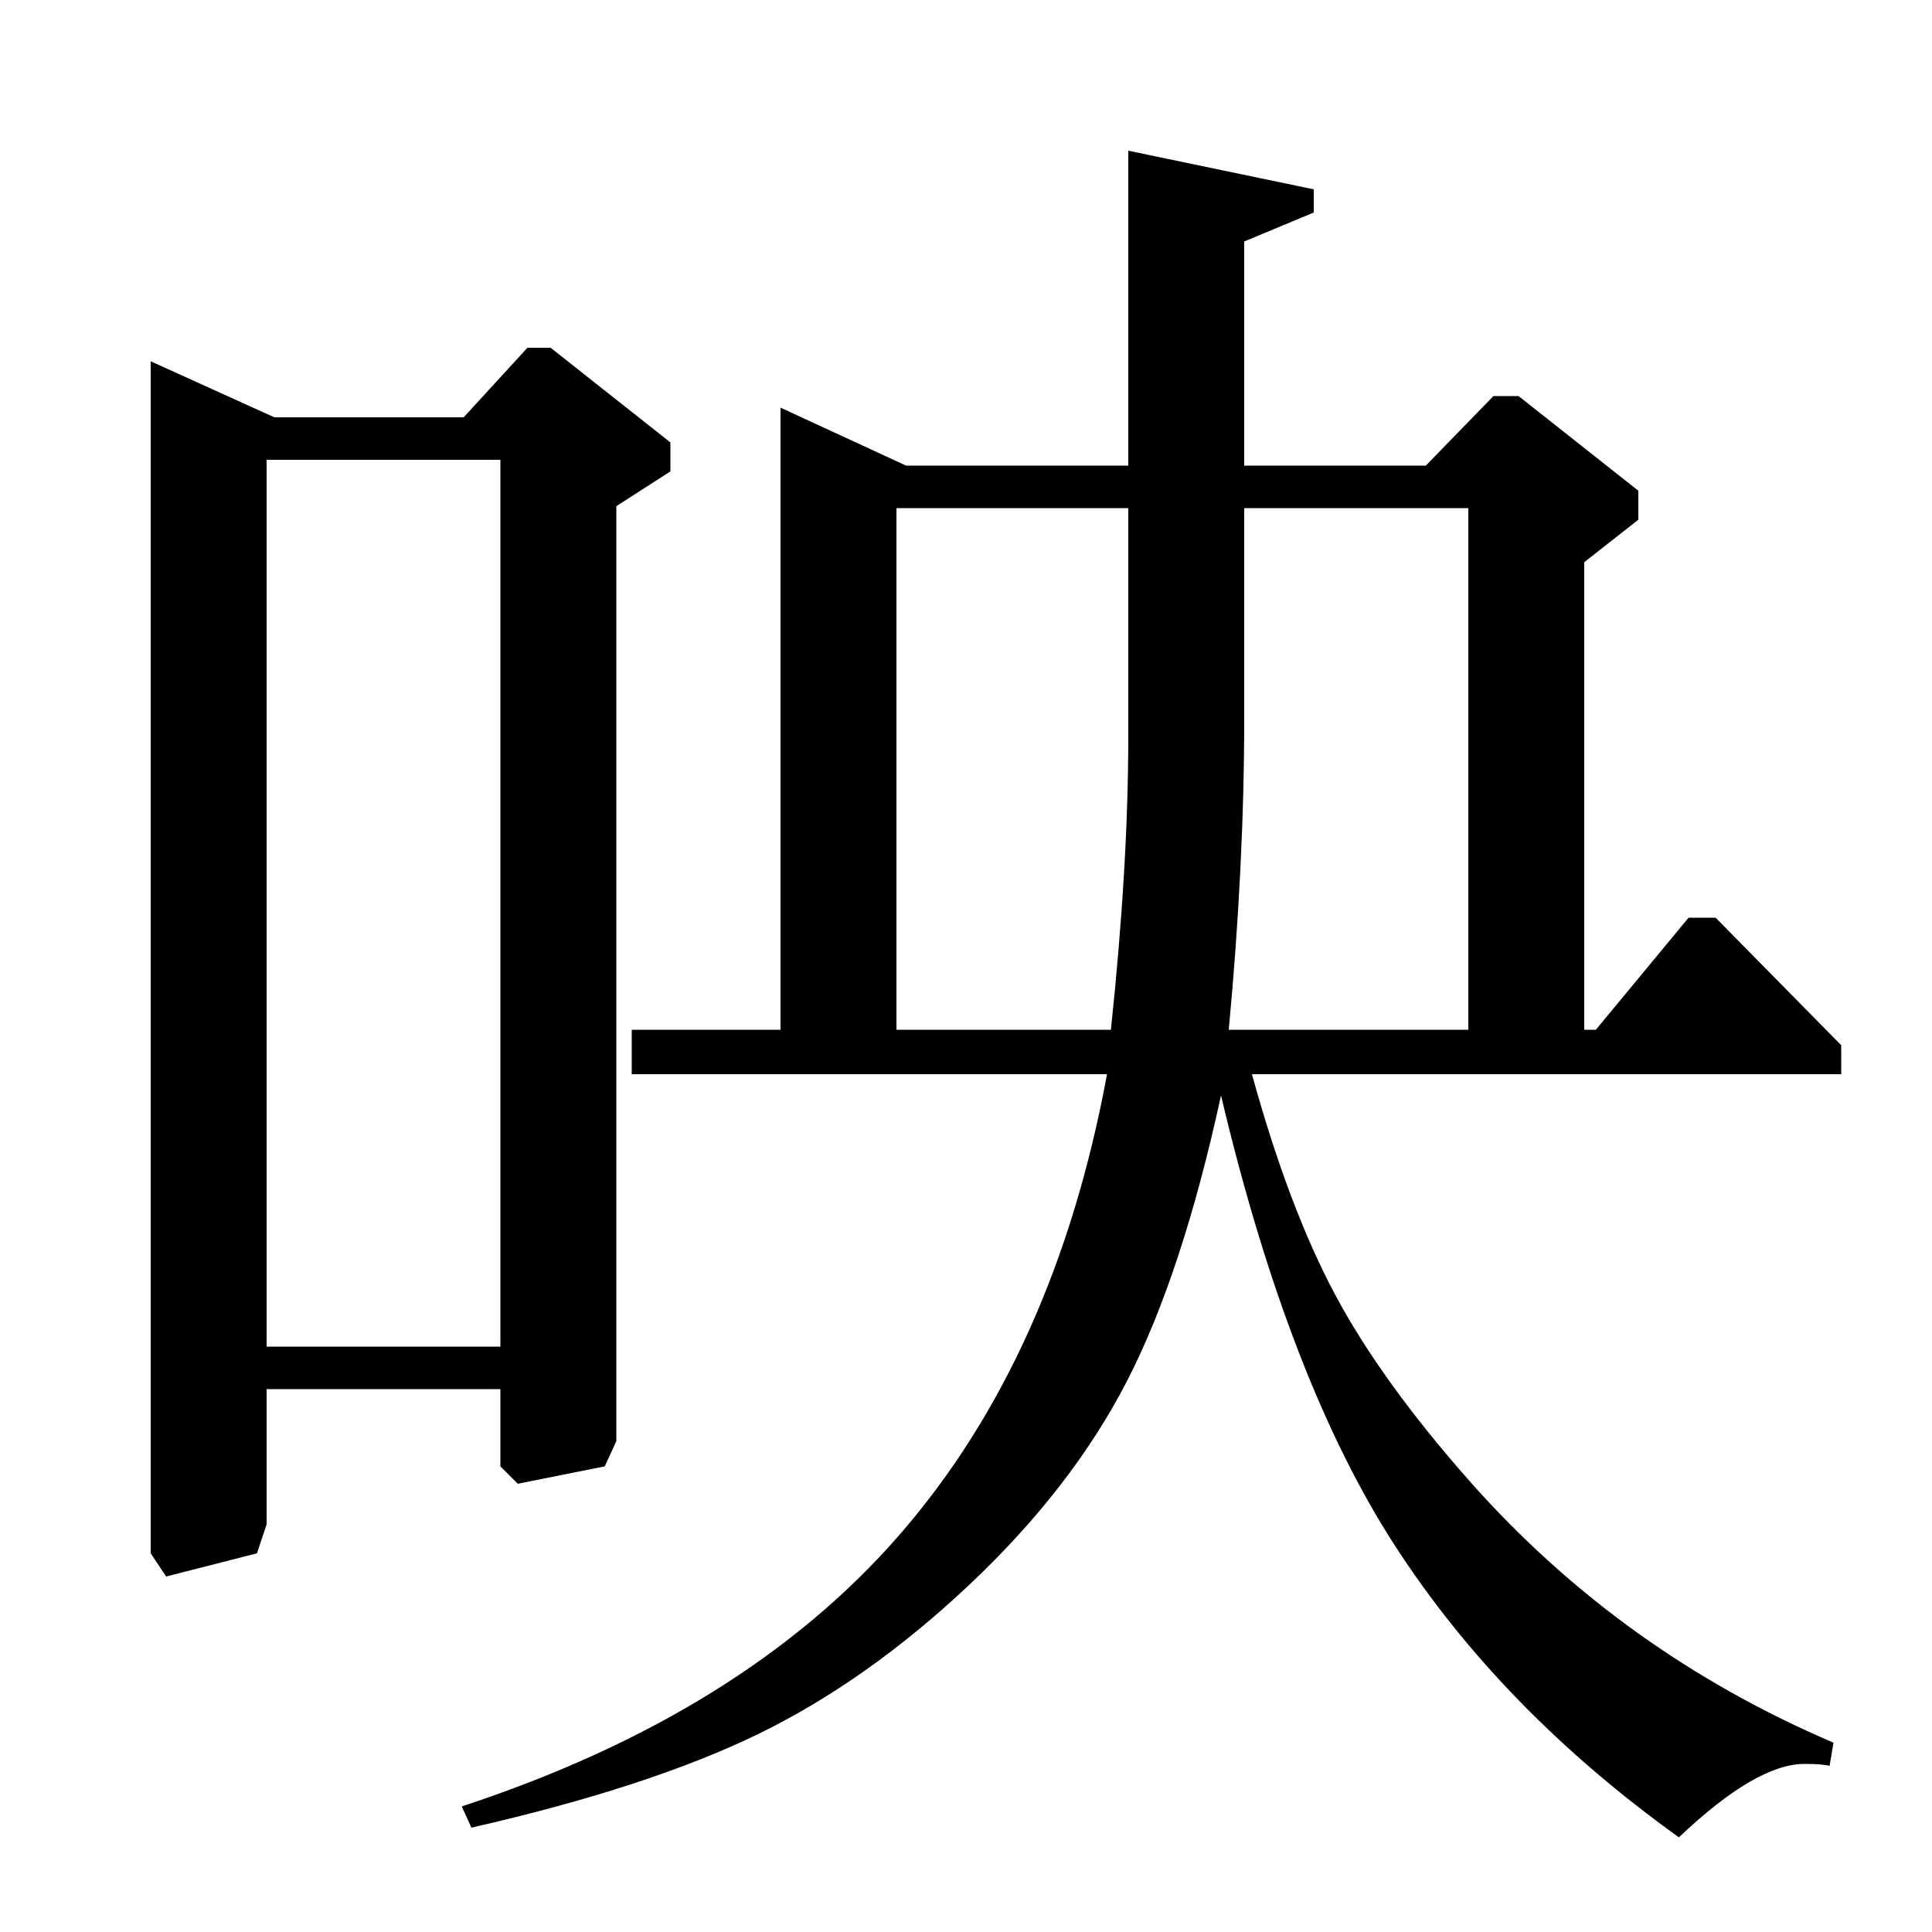 <?xml version="1.0" standalone="no"?>
<!DOCTYPE svg PUBLIC "-//W3C//DTD SVG 1.1//EN" "http://www.w3.org/Graphics/SVG/1.1/DTD/svg11.dtd" >
<svg xmlns="http://www.w3.org/2000/svg" xmlns:xlink="http://www.w3.org/1999/xlink" version="1.1" viewBox="0 -140 1000 1000">
  <g transform="matrix(1 0 0 -1 0 860)">
   <path fill="currentColor"
d="M636 467h124v270h-116v-109q0 -76 -8 -161zM240 784l33 36h12l62 -49v-15l-28 -18v-484l-6 -13l-45 -9l-9 9v40h-121v-70l-5 -15l-47 -12l-8 12v617l64 -29h98zM259 762h-121v-459h121v459zM680 890l-36 -15v-116h94l35 36h13l62 -49v-15l-28 -22v-242h6l48 58h14l65 -66
v-15h-305q19 -69 43 -114t70 -97q78 -88 188 -135l-2 -12q-4 1 -13 1q-25 0 -65 -38q-92 66 -147 151t-90 233q-20 -92 -48.5 -147.5t-81.5 -105.5t-109.5 -77.5t-148.5 -48.5l-5 11q146 48 226.5 140.5t107.5 238.5h-246v23h77v322l65 -30h115v163l96 -20v-12zM464 467h111
q9 85 9 152v118h-120v-270z" />
  </g>

</svg>
